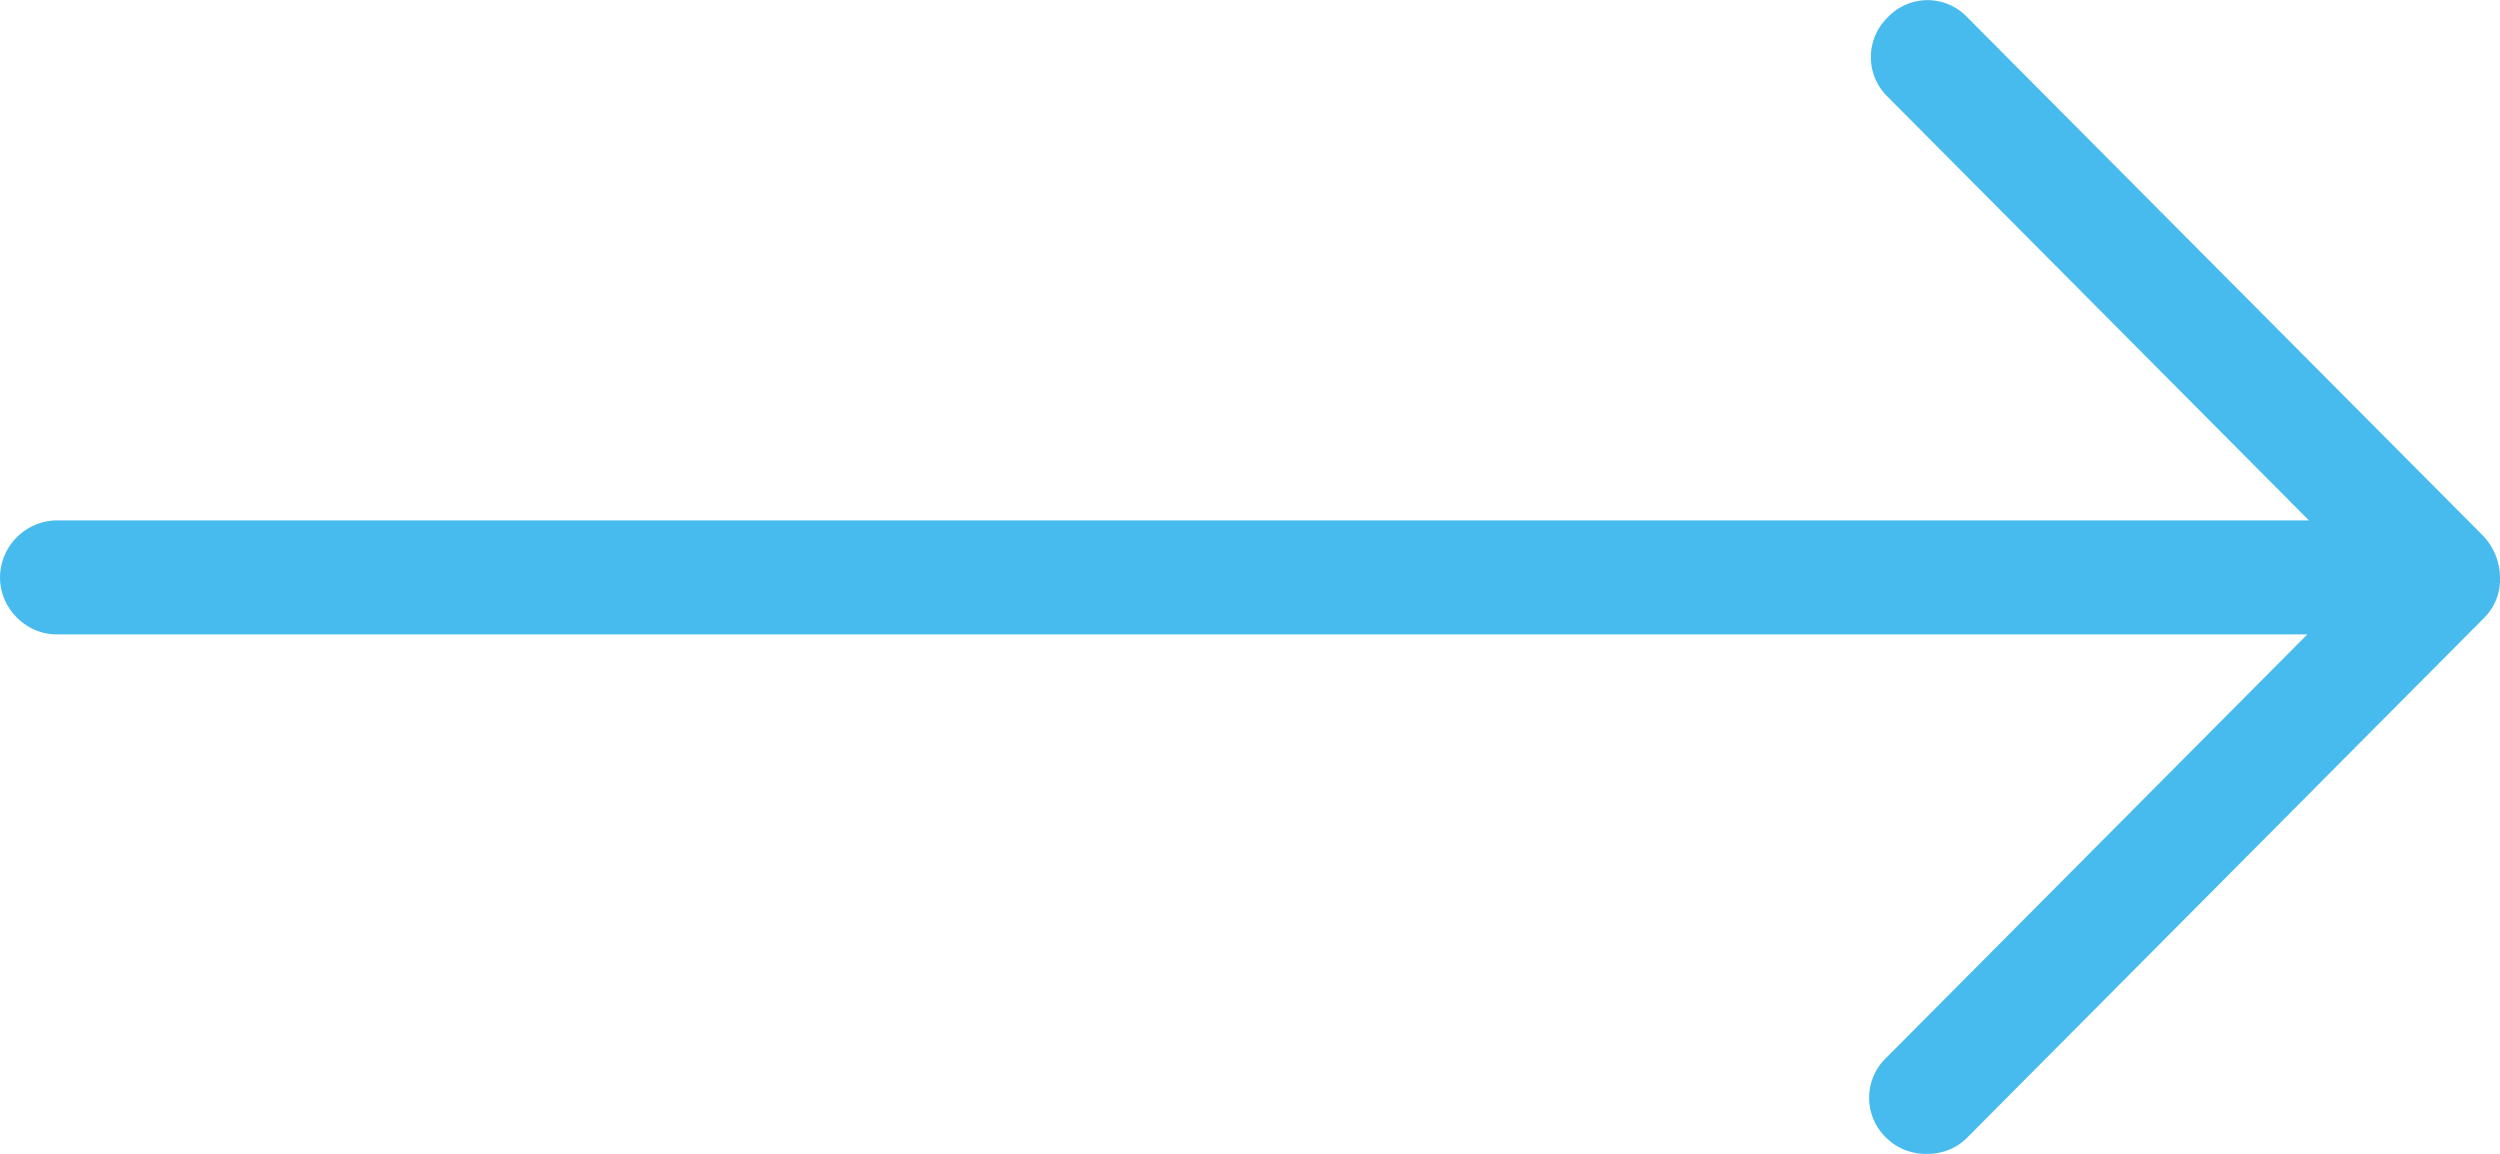 <svg width="26" height="12" xmlns="http://www.w3.org/2000/svg"><path d="M25.832 5.58L20.459.179a.568.568 0 0 0-.825 0 .575.575 0 0 0 0 .83l4.379 4.403H.589A.598.598 0 0 0 0 6.005c0 .322.27.593.59.593h23.406l-4.38 4.404a.575.575 0 0 0 0 .83c.119.118.27.169.422.169.151 0 .303-.05.421-.17l5.373-5.402A.563.563 0 0 0 26 6.004a.635.635 0 0 0-.168-.423z" fill="#47BBEE"/></svg>